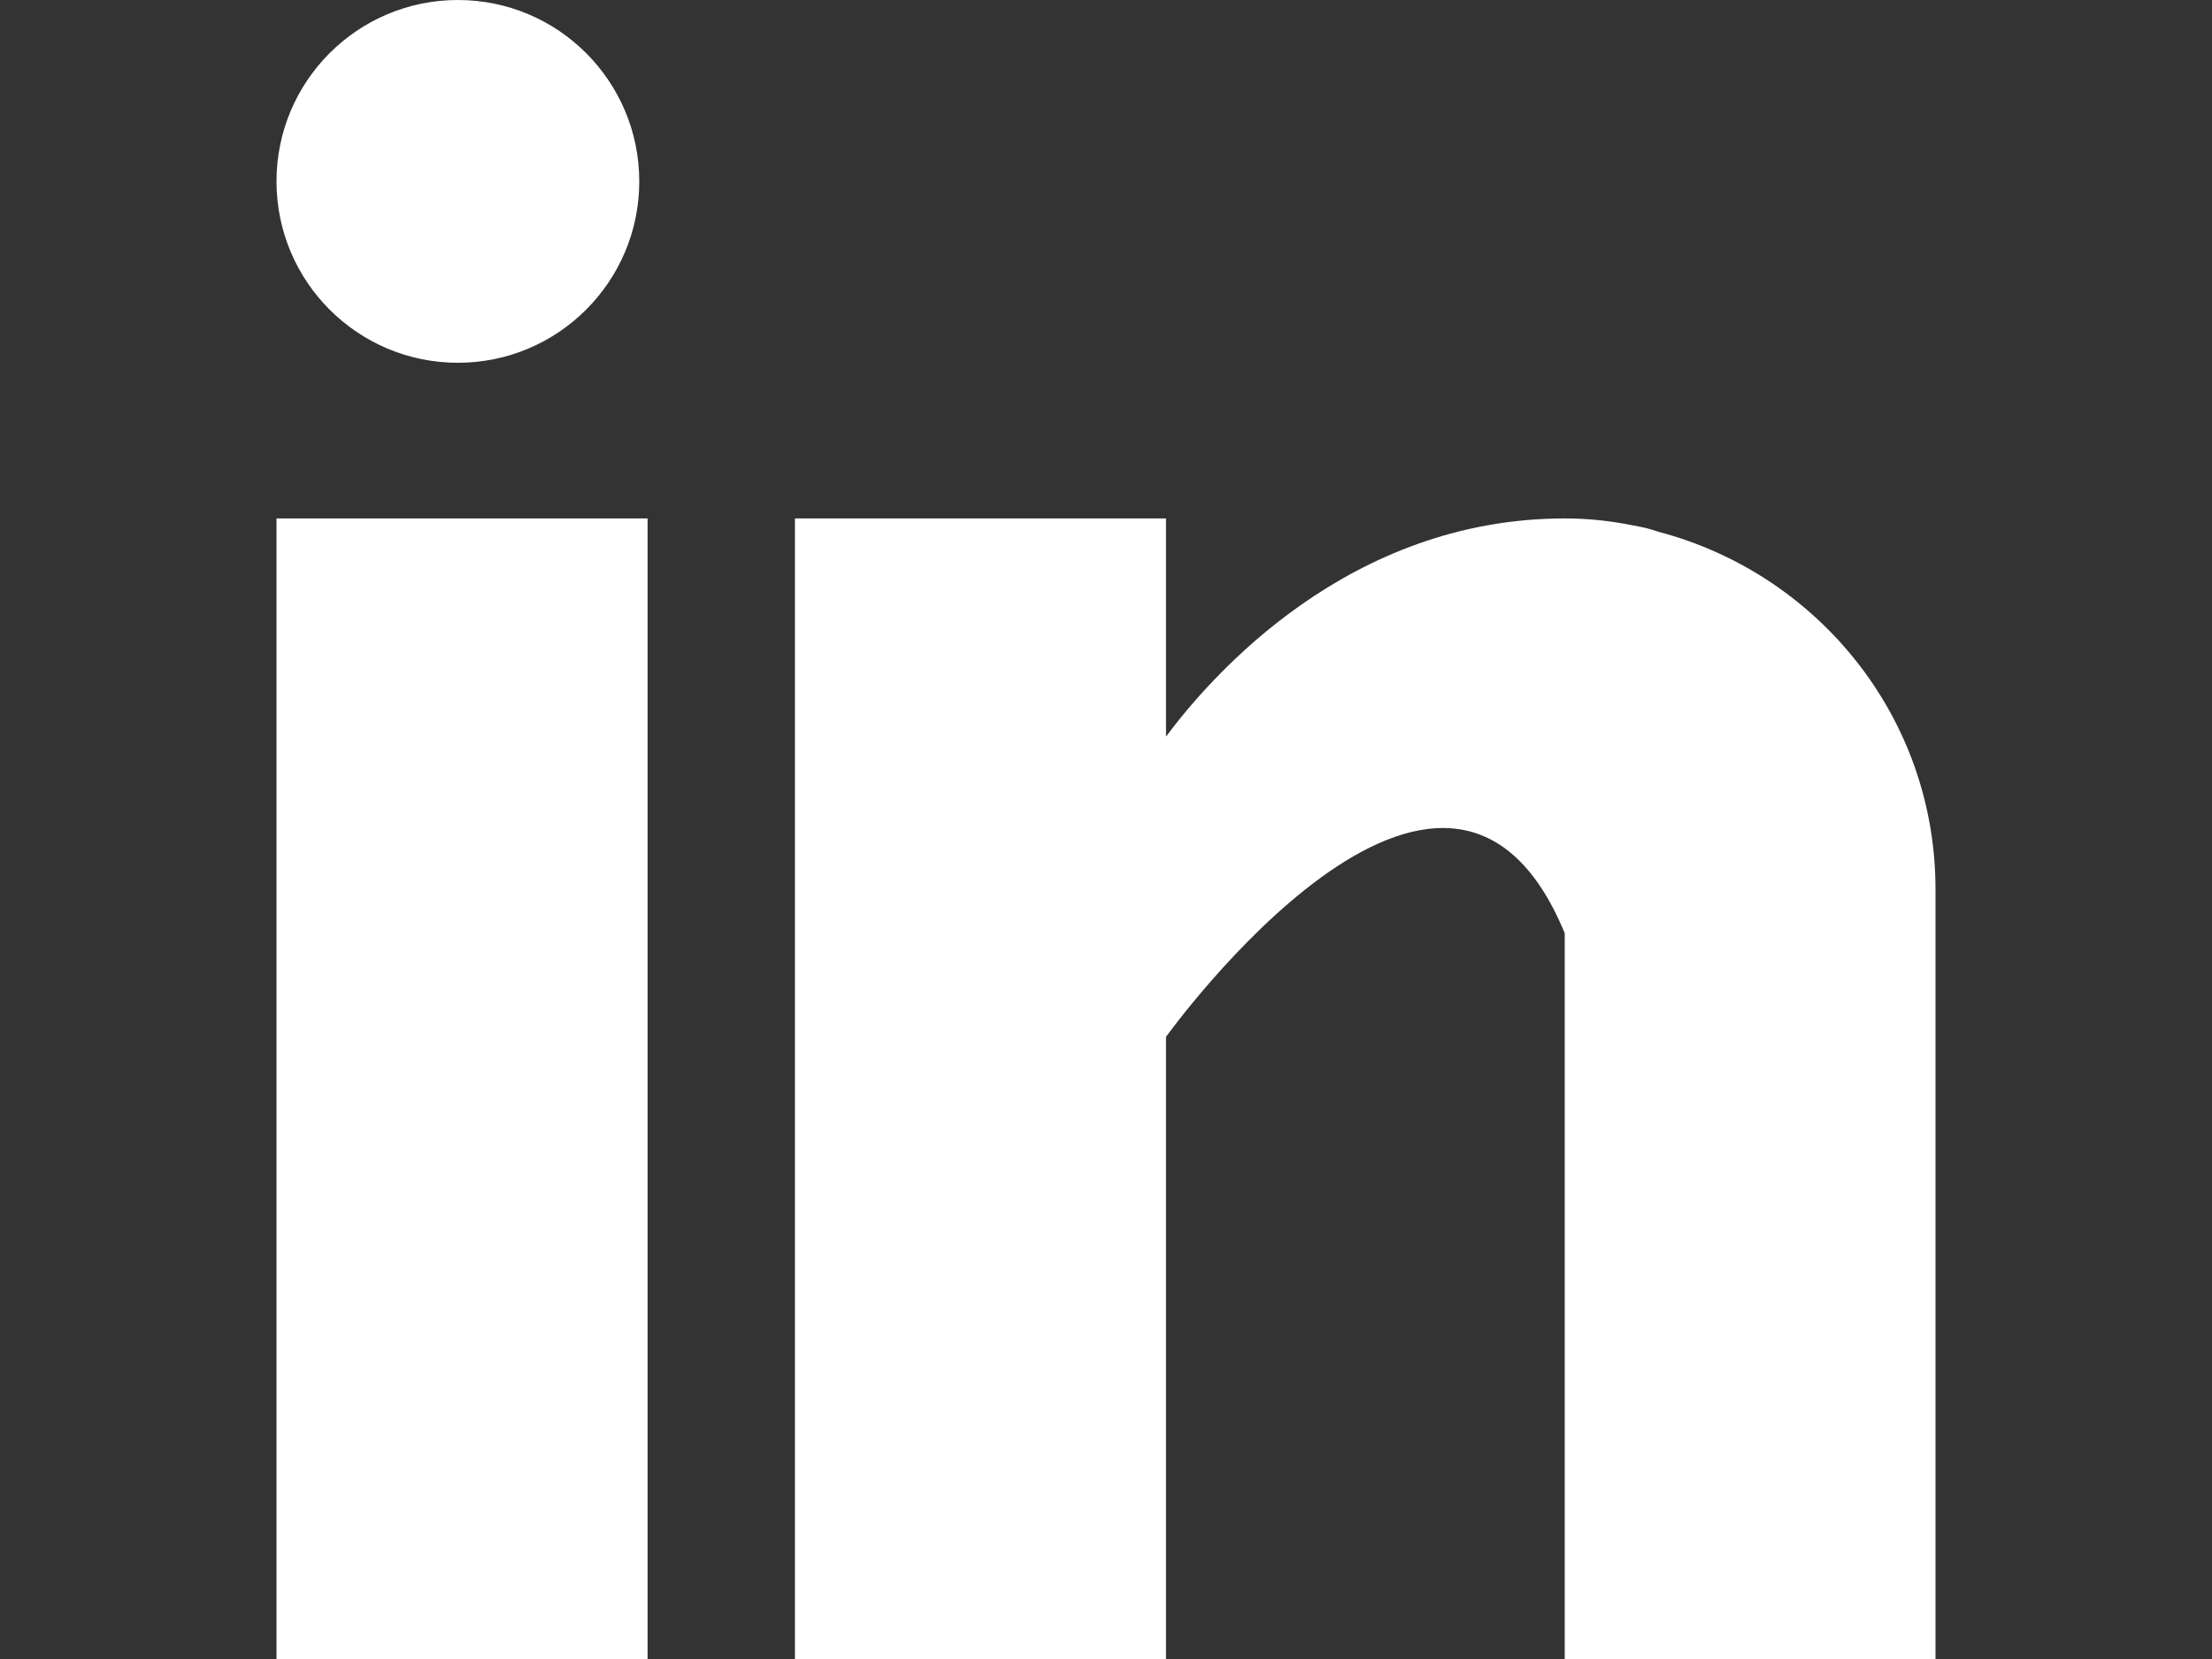 <?xml version="1.0" encoding="utf-8"?>
<!-- Generator: Adobe Illustrator 18.0.0, SVG Export Plug-In . SVG Version: 6.00 Build 0)  -->
<!DOCTYPE svg PUBLIC "-//W3C//DTD SVG 1.1//EN" "http://www.w3.org/Graphics/SVG/1.1/DTD/svg11.dtd">
<svg version="1.1" id="Capa_1" xmlns="http://www.w3.org/2000/svg" xmlns:xlink="http://www.w3.org/1999/xlink" x="0px" y="0px"
	 viewBox="0 0 800 600" enable-background="new 0 0 800 600" xml:space="preserve">
<rect x="0" y="0" width="800" height="600" fill="#333333" stroke="none"/>
<g>
	<g>
		<rect x="100" y="187.5" fill="#FFFFFF" width="134.2" height="412.5"/>
	</g>
</g>
<g>
	<g>
		<path fill="#FFFFFF" d="M599.7,192.3c-1.4-0.5-2.8-0.9-4.3-1.3c-1.8-0.4-3.6-0.8-5.4-1.1c-7.1-1.4-14.9-2.4-24.1-2.4
			c-78.2,0-127.8,56.9-144.2,78.9v-78.9H287.5V600h134.2V375c0,0,101.4-141.2,144.2-37.5c0,92.6,0,262.5,0,262.5H700V321.6
			C700,259.3,657.3,207.4,599.7,192.3z"/>
	</g>
</g>
<g>
	<g>
		<circle fill="#FFFFFF" cx="165.6" cy="65.6" r="65.6"/>
	</g>
</g>
</svg>
